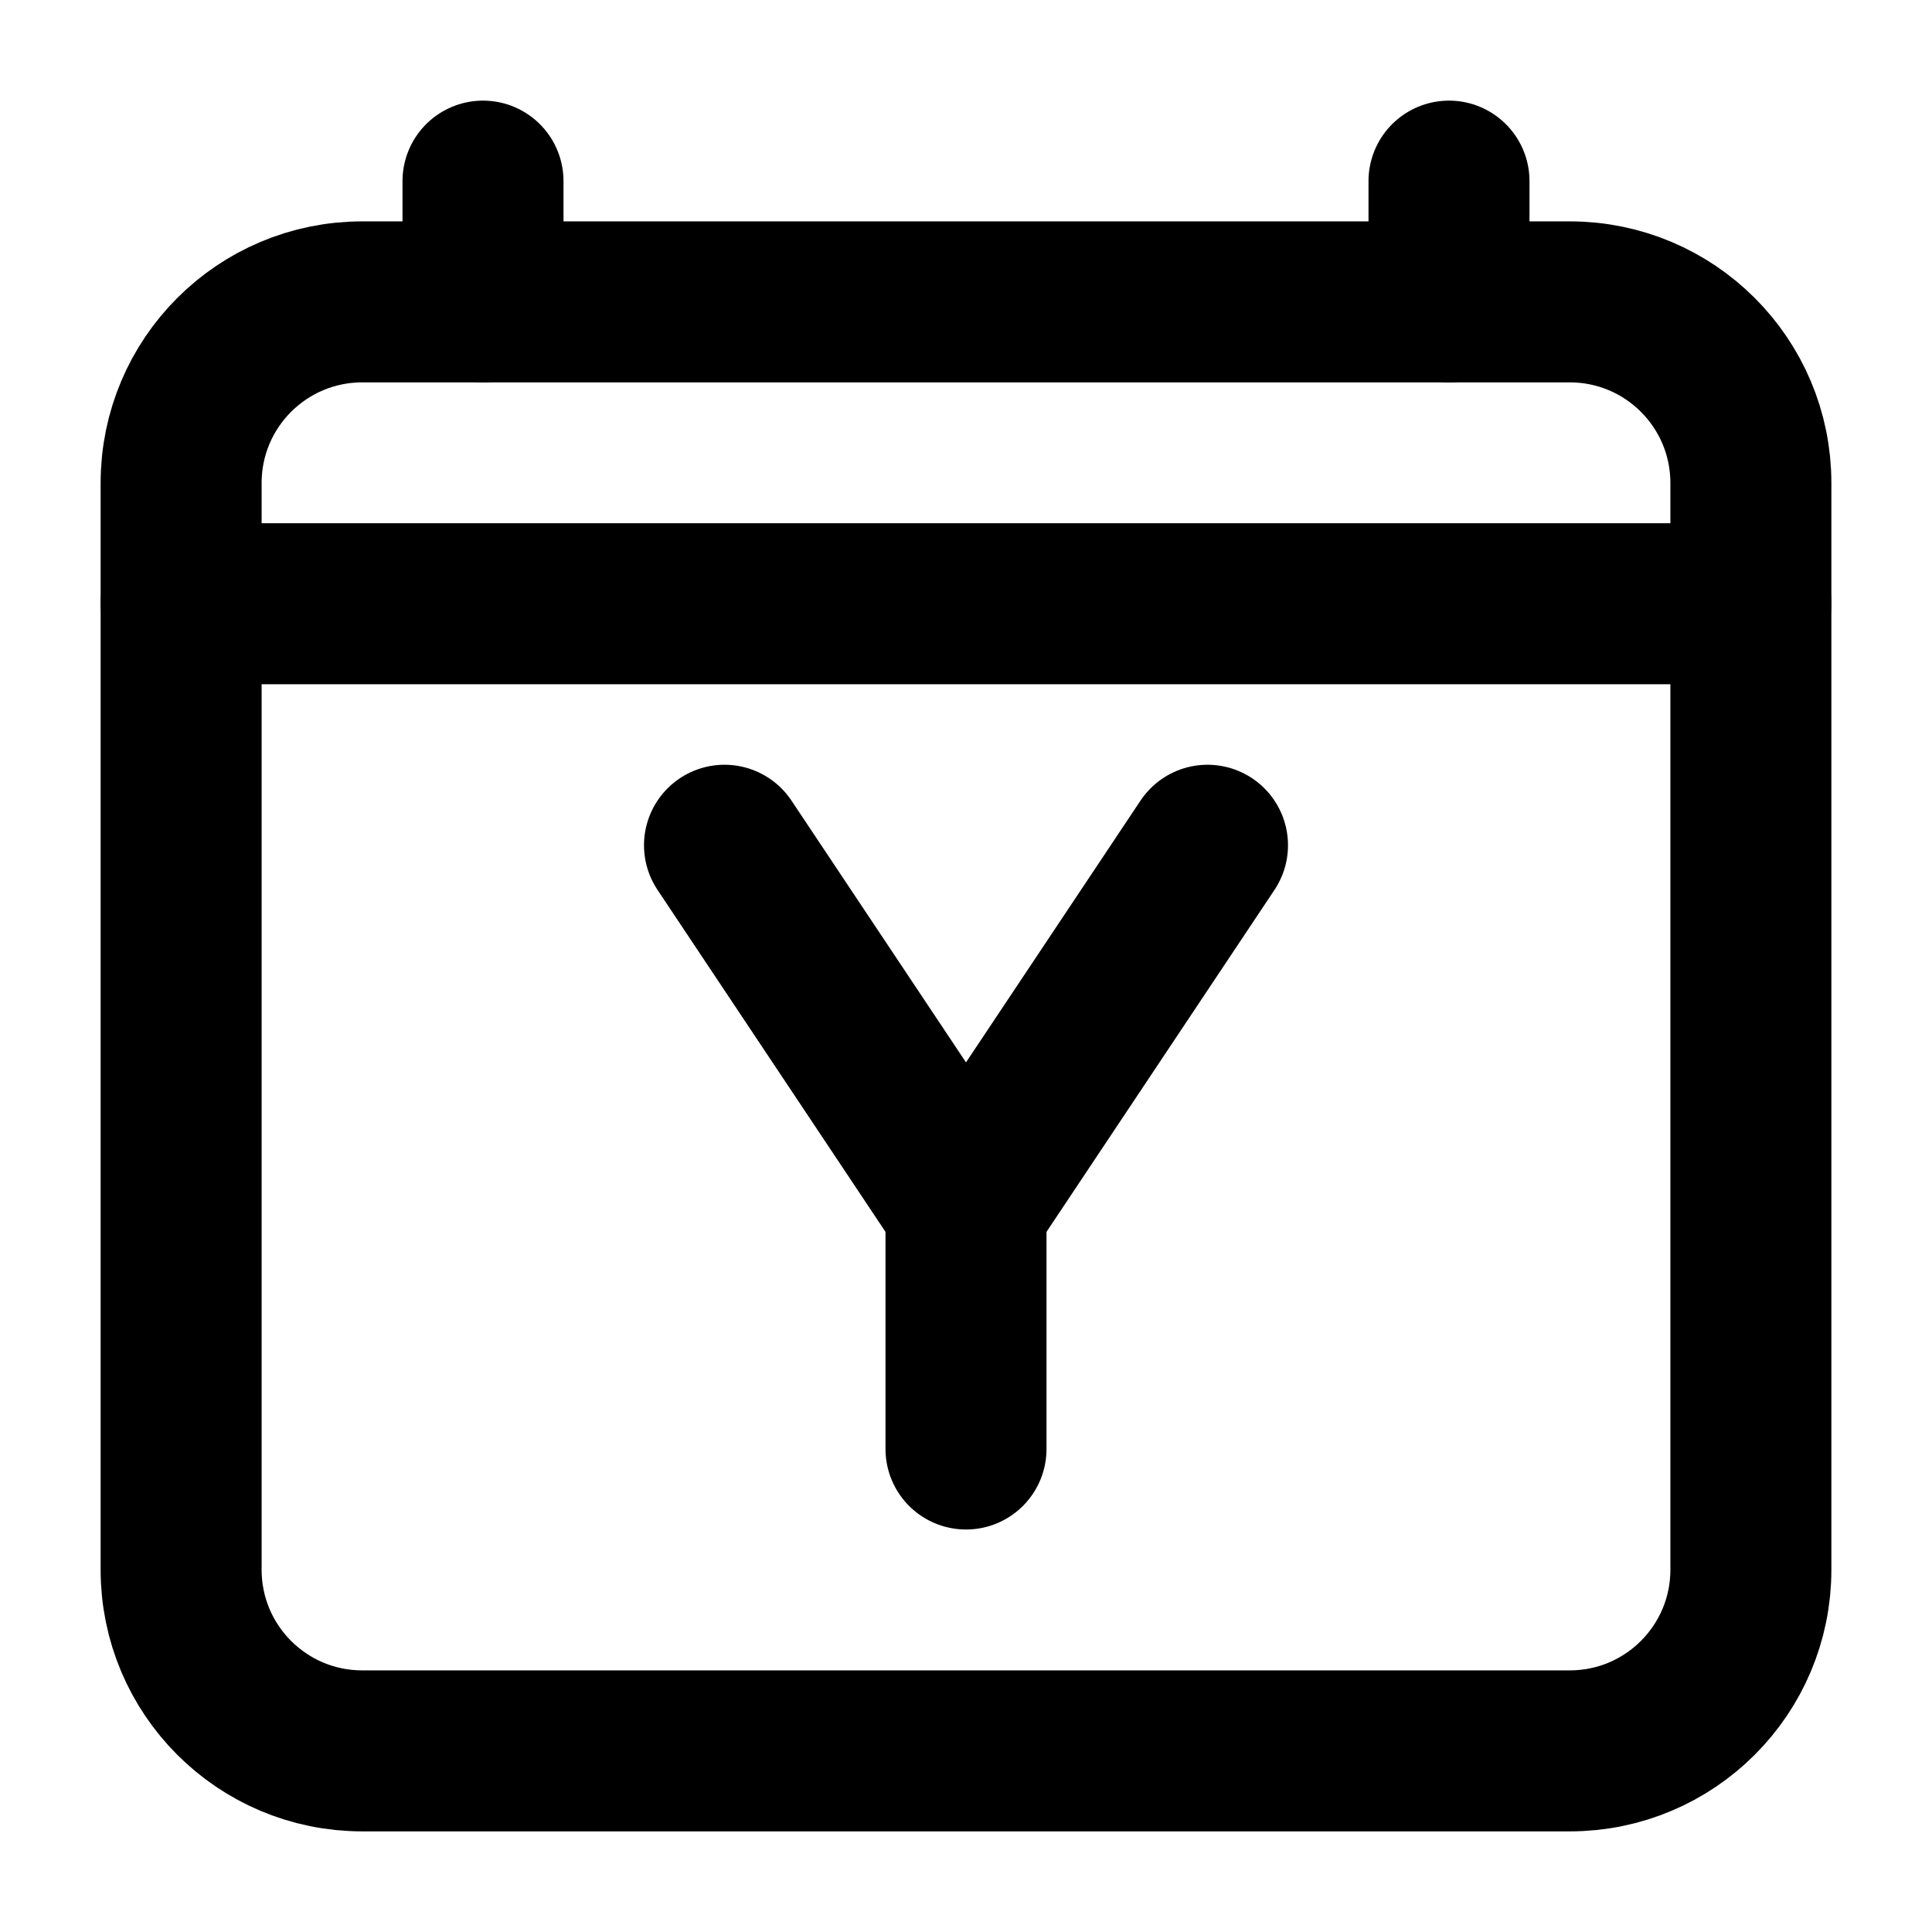 <svg width="24" height="24" viewBox="0 0 24 24" fill="none" xmlns="http://www.w3.org/2000/svg">
<path d="M19.5 3.75H4.5C3.257 3.75 2.25 4.757 2.25 6V19.5C2.25 20.743 3.257 21.75 4.5 21.75H19.5C20.743 21.75 21.75 20.743 21.75 19.5V6C21.75 4.757 20.743 3.75 19.5 3.75Z" stroke="black" stroke-width="2" stroke-linejoin="round"/>
<path d="M6 2.25V3.75" stroke="black" stroke-width="2" stroke-linecap="round" stroke-linejoin="round"/>
<path d="M18 2.25V3.75" stroke="black" stroke-width="2" stroke-linecap="round" stroke-linejoin="round"/>
<path d="M21.75 7.5H2.25" stroke="black" stroke-width="2" stroke-linecap="round" stroke-linejoin="round"/>
<path d="M9 10.5L12 15L15 10.5" stroke="black" stroke-width="2" stroke-linecap="round" stroke-linejoin="round"/>
<path d="M12 18V15" stroke="black" stroke-width="2" stroke-linecap="round" stroke-linejoin="round"/>
</svg>
